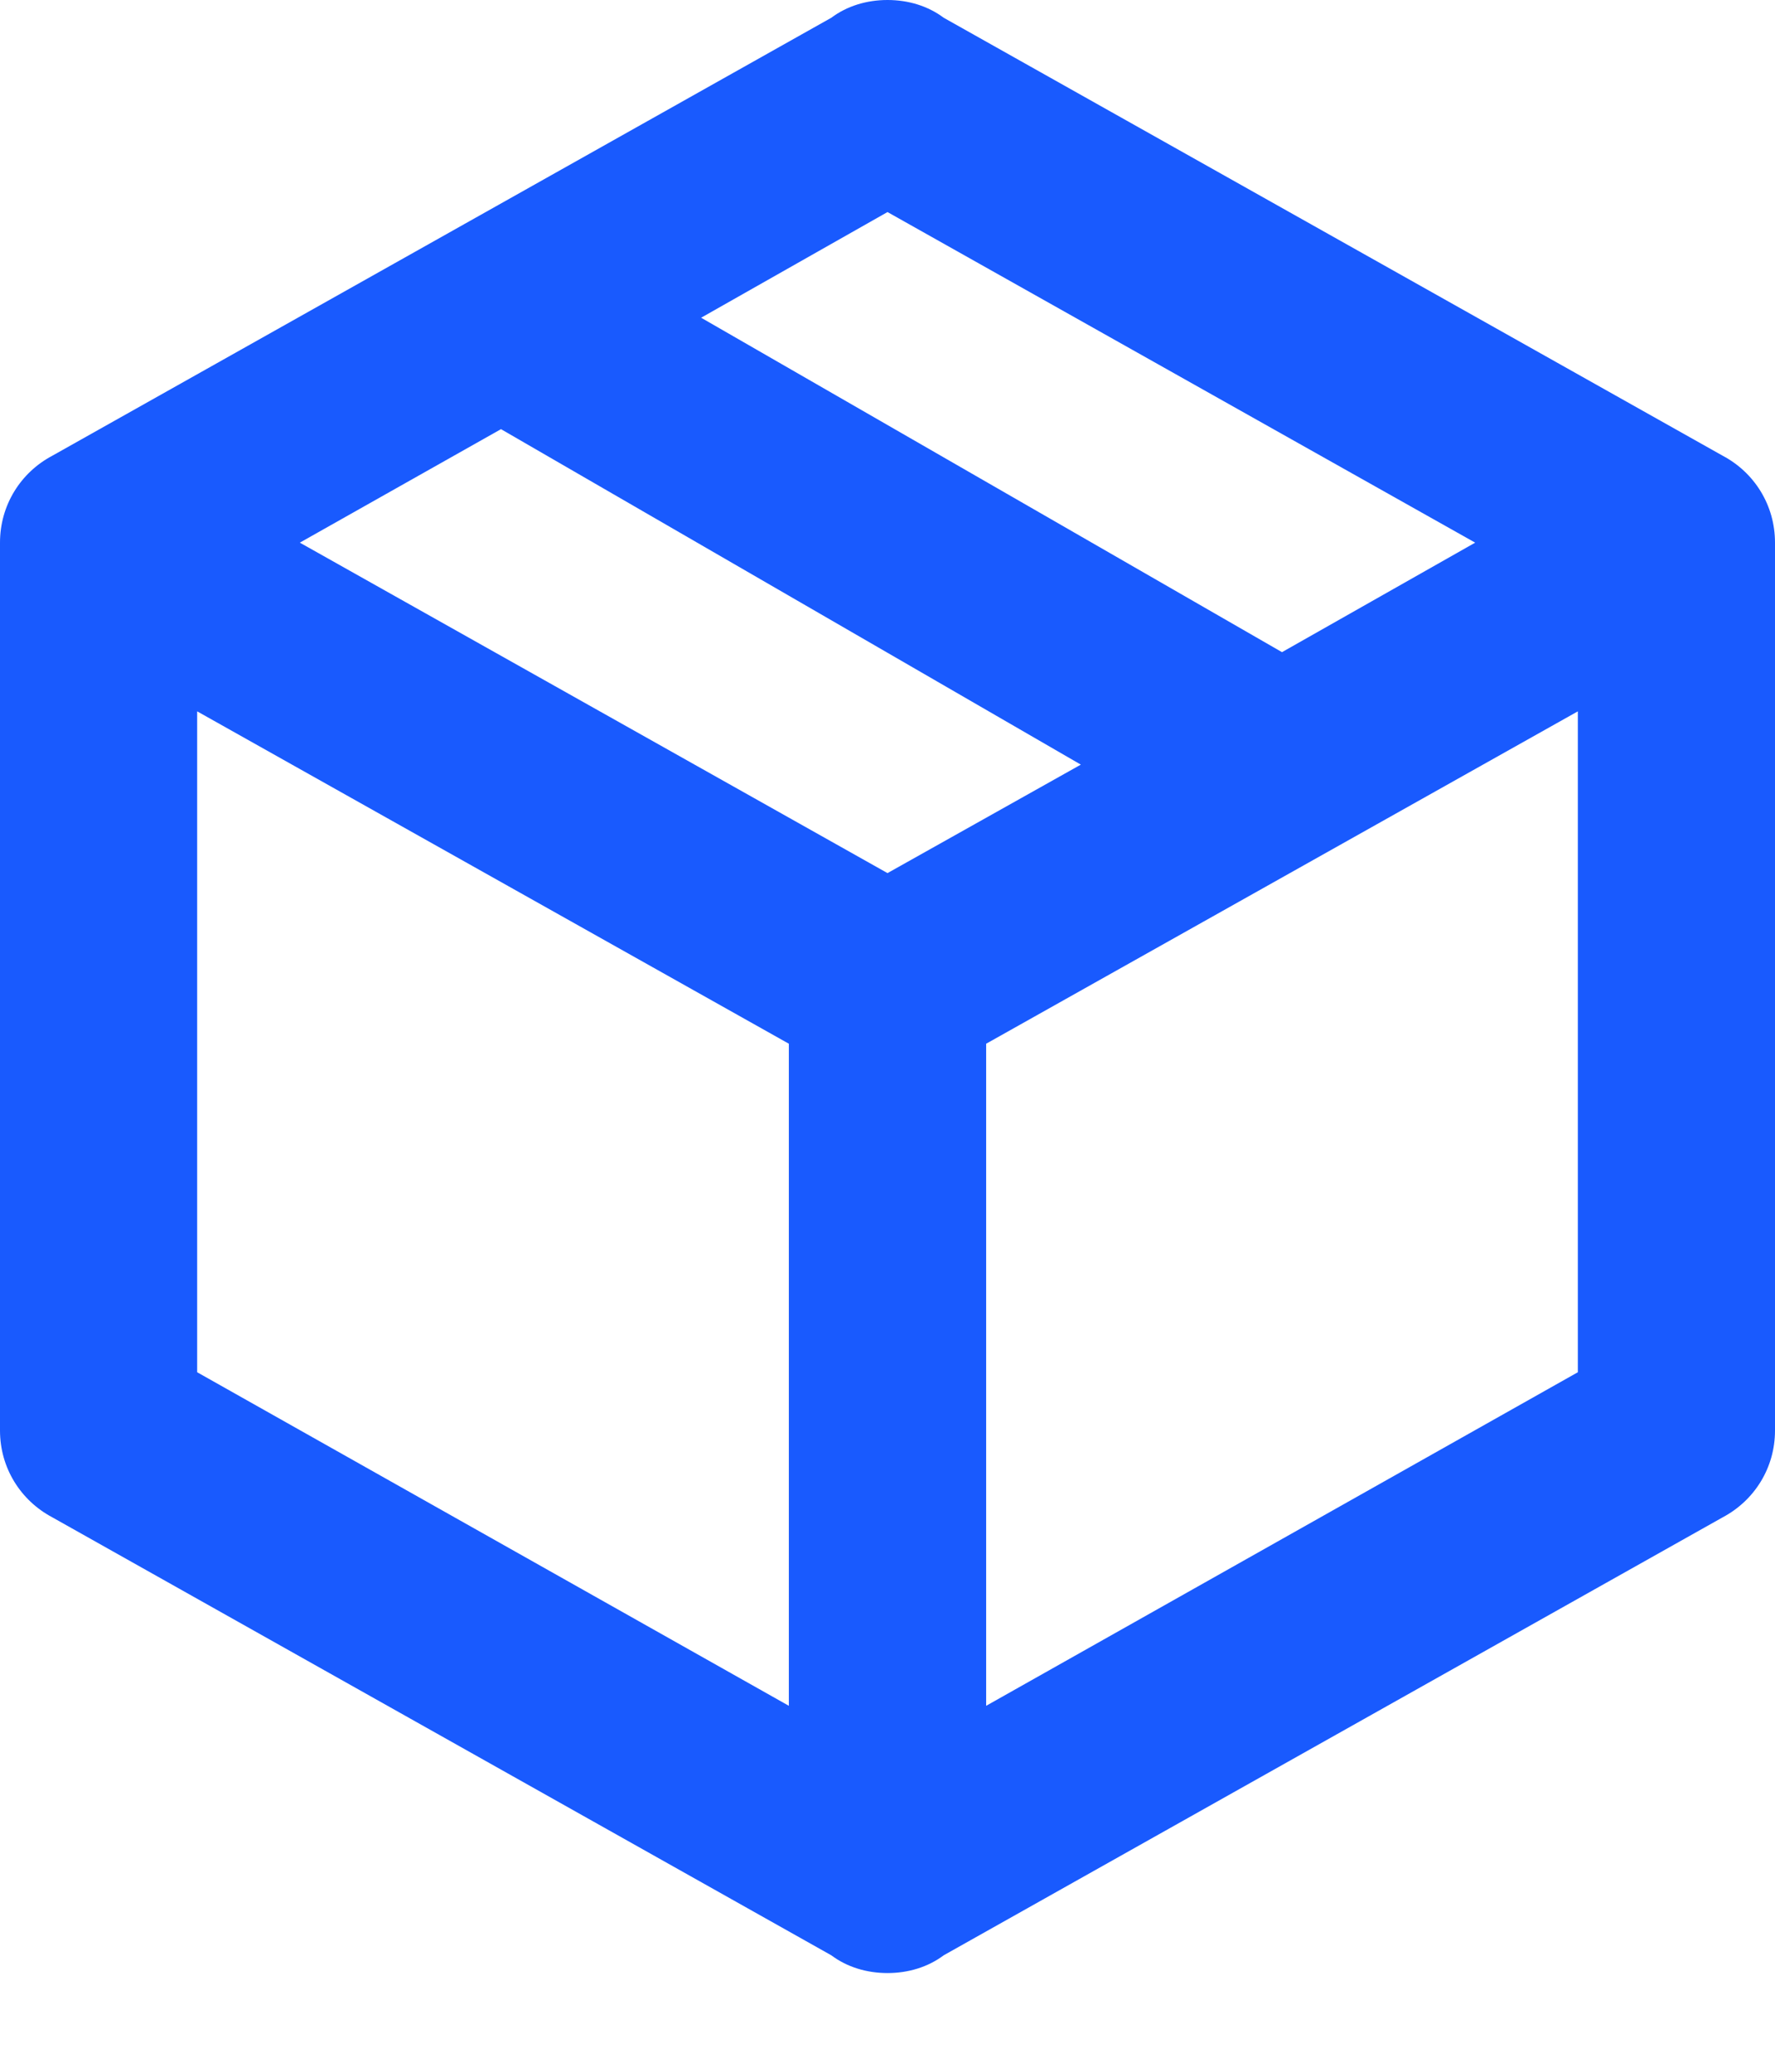 <svg preserveAspectRatio="none" width="100%" height="100%" overflow="visible" style="display: block;" viewBox="0 0 12 14" fill="none" xmlns="http://www.w3.org/2000/svg">
<path id="IconShape" d="M12 9.667C12 9.92 11.86 10.14 11.647 10.253L6.38 13.213C6.273 13.293 6.14 13.333 6 13.333C5.86 13.333 5.727 13.293 5.62 13.213L0.353 10.253C0.14 10.14 0 9.92 0 9.667V3.667C0 3.413 0.14 3.193 0.353 3.08L5.62 0.12C5.727 0.04 5.86 0 6 0C6.14 0 6.273 0.04 6.38 0.12L11.647 3.08C11.86 3.193 12 3.413 12 3.667V9.667ZM6 1.433L4.74 2.147L8.667 4.407L9.973 3.667L6 1.433ZM2.027 3.667L6 5.9L7.307 5.167L3.387 2.9L2.027 3.667ZM1.333 9.273L5.333 11.527V7.053L1.333 4.807V9.273ZM10.667 9.273V4.807L6.667 7.053V11.527L10.667 9.273Z" fill="#195AFE"/>
</svg>
